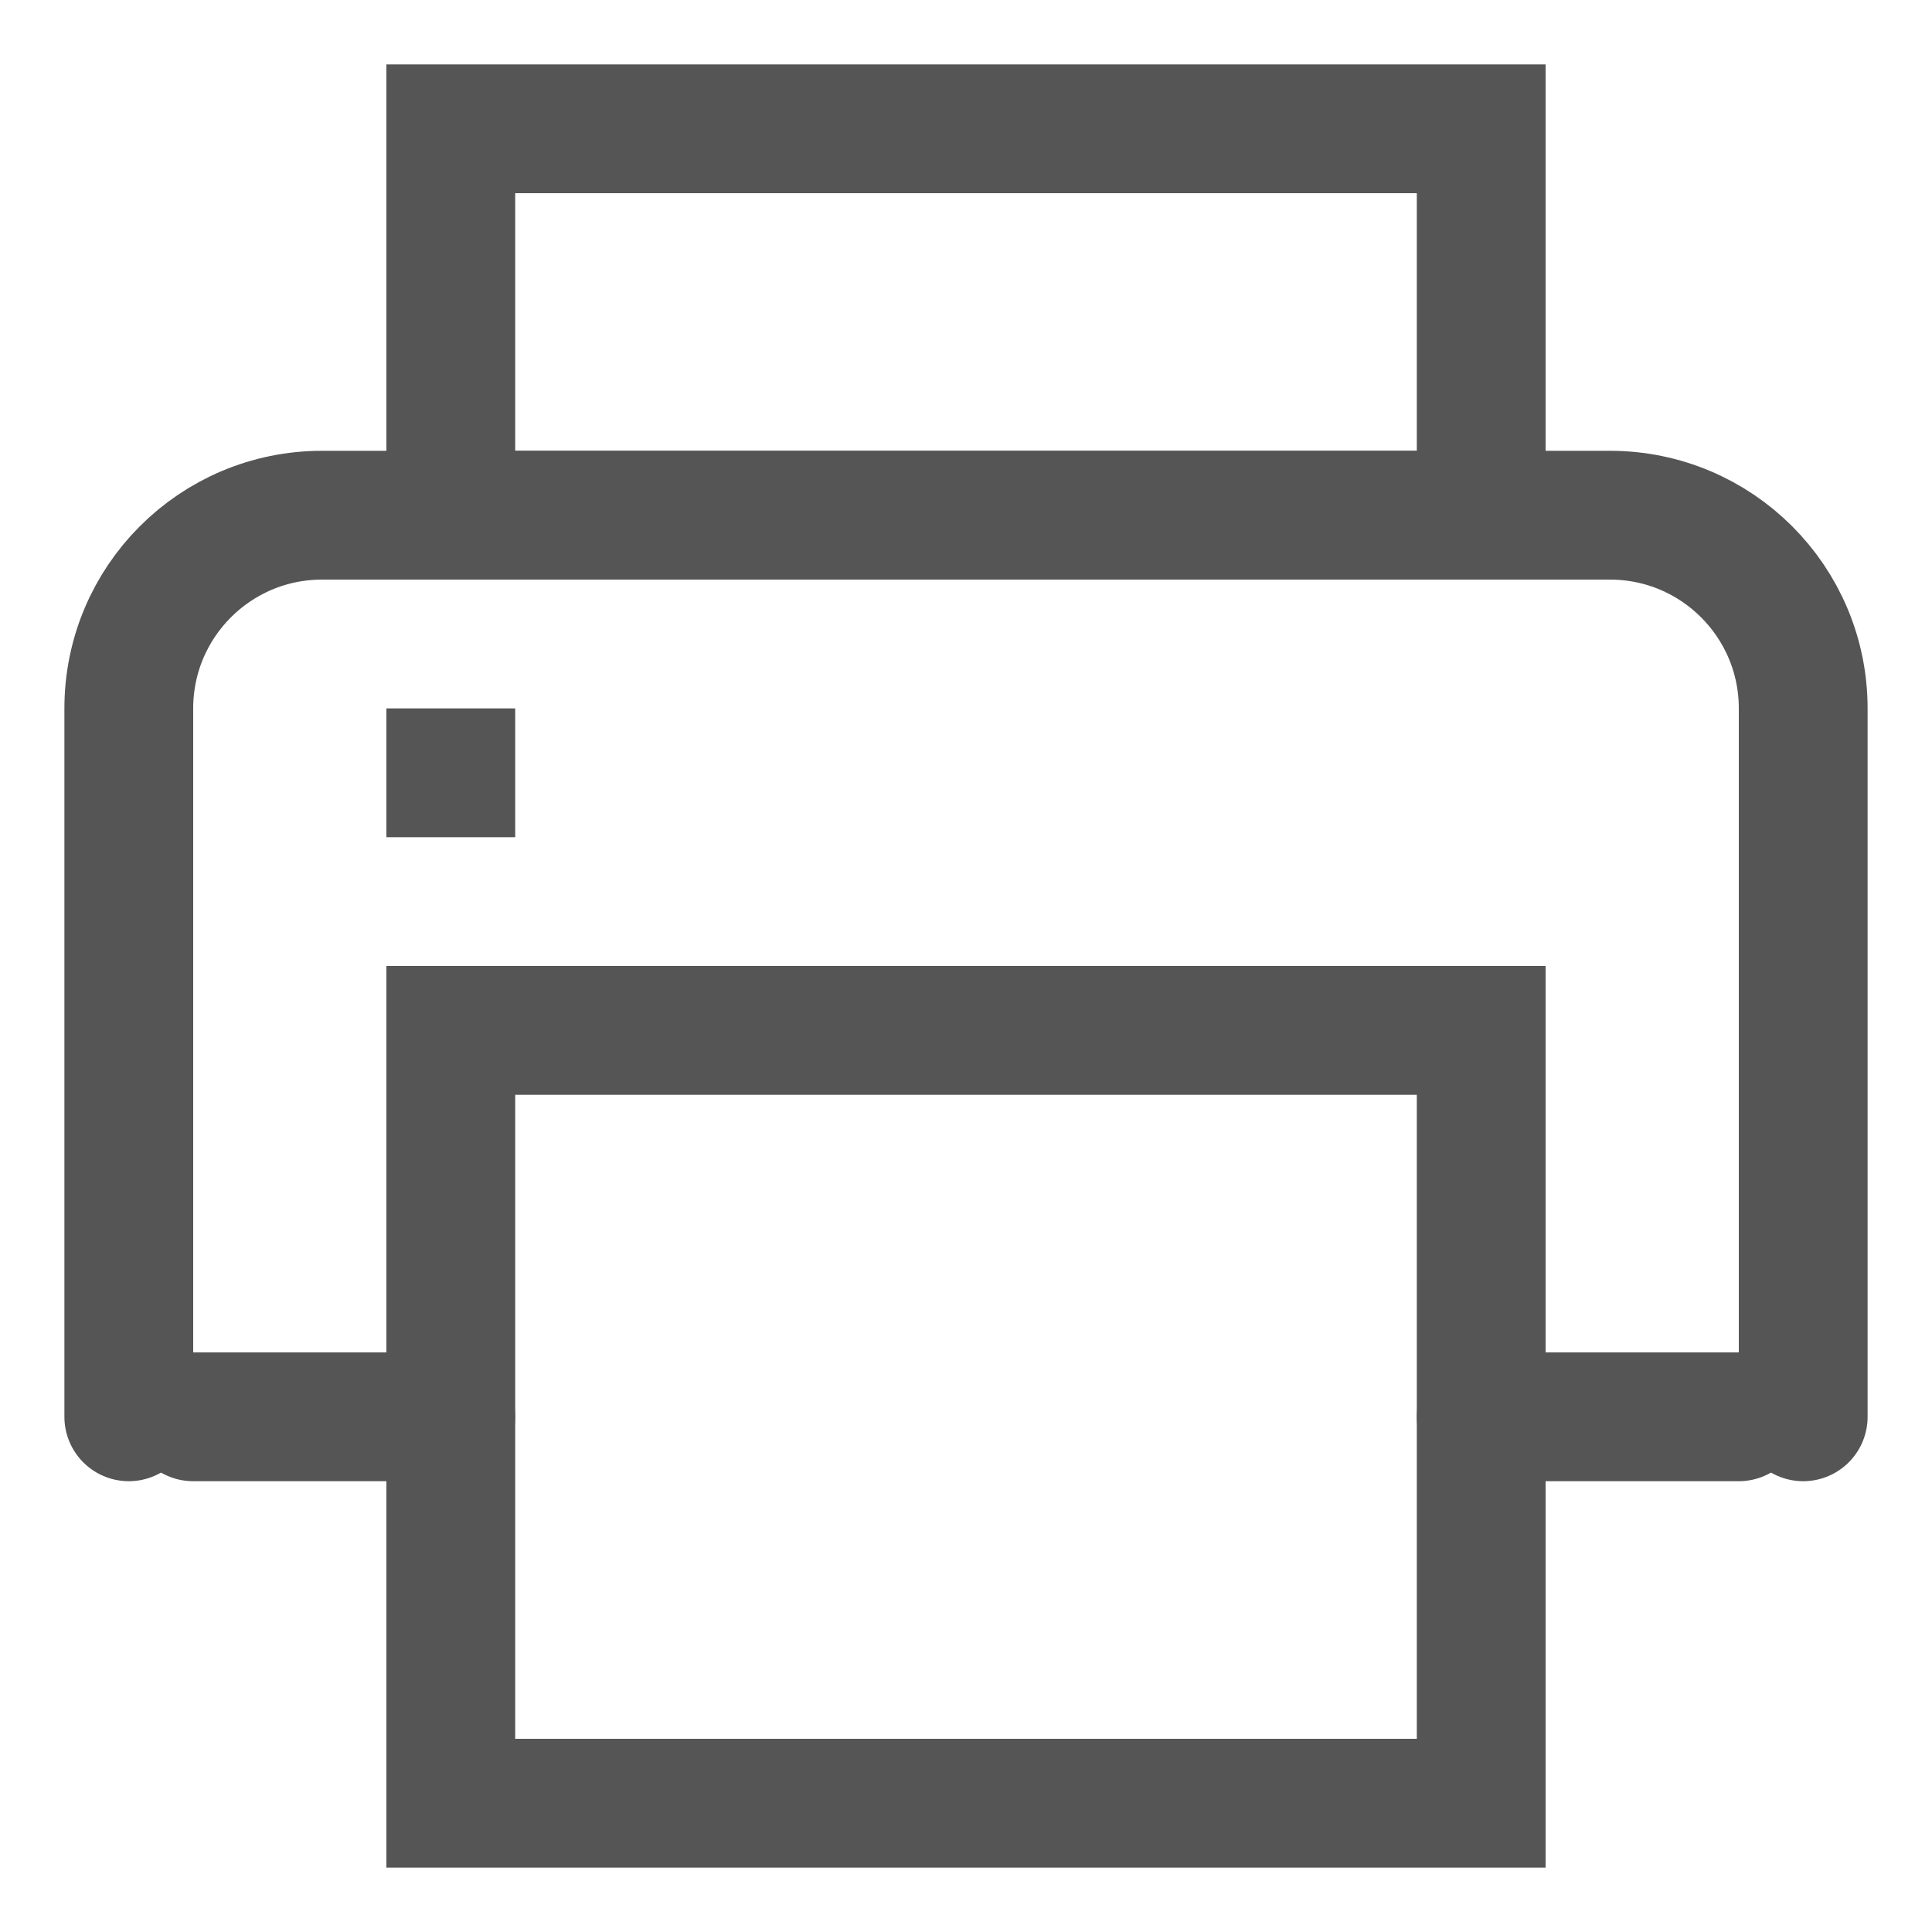 <svg width="30" height="30" viewBox="0 0 30 30" fill="none" xmlns="http://www.w3.org/2000/svg">
<rect x="7" y="2" width="16" height="6" stroke="#555555" stroke-width="2"/>
<rect x="7" y="16" width="16" height="12" stroke="#555555" stroke-width="2"/>
<path d="M2 22L2 11C2 9.343 3.343 8 5 8H25C26.657 8 28 9.343 28 11V22" stroke="#555555" stroke-width="2" stroke-linecap="round" stroke-linejoin="round"/>
<path d="M3 22H7" stroke="#555555" stroke-width="2" stroke-linecap="round" stroke-linejoin="round"/>
<path d="M23 22H27" stroke="#555555" stroke-width="2" stroke-linecap="round" stroke-linejoin="round"/>
<rect x="6" y="11" width="2" height="2" fill="#555555"/>
</svg>
